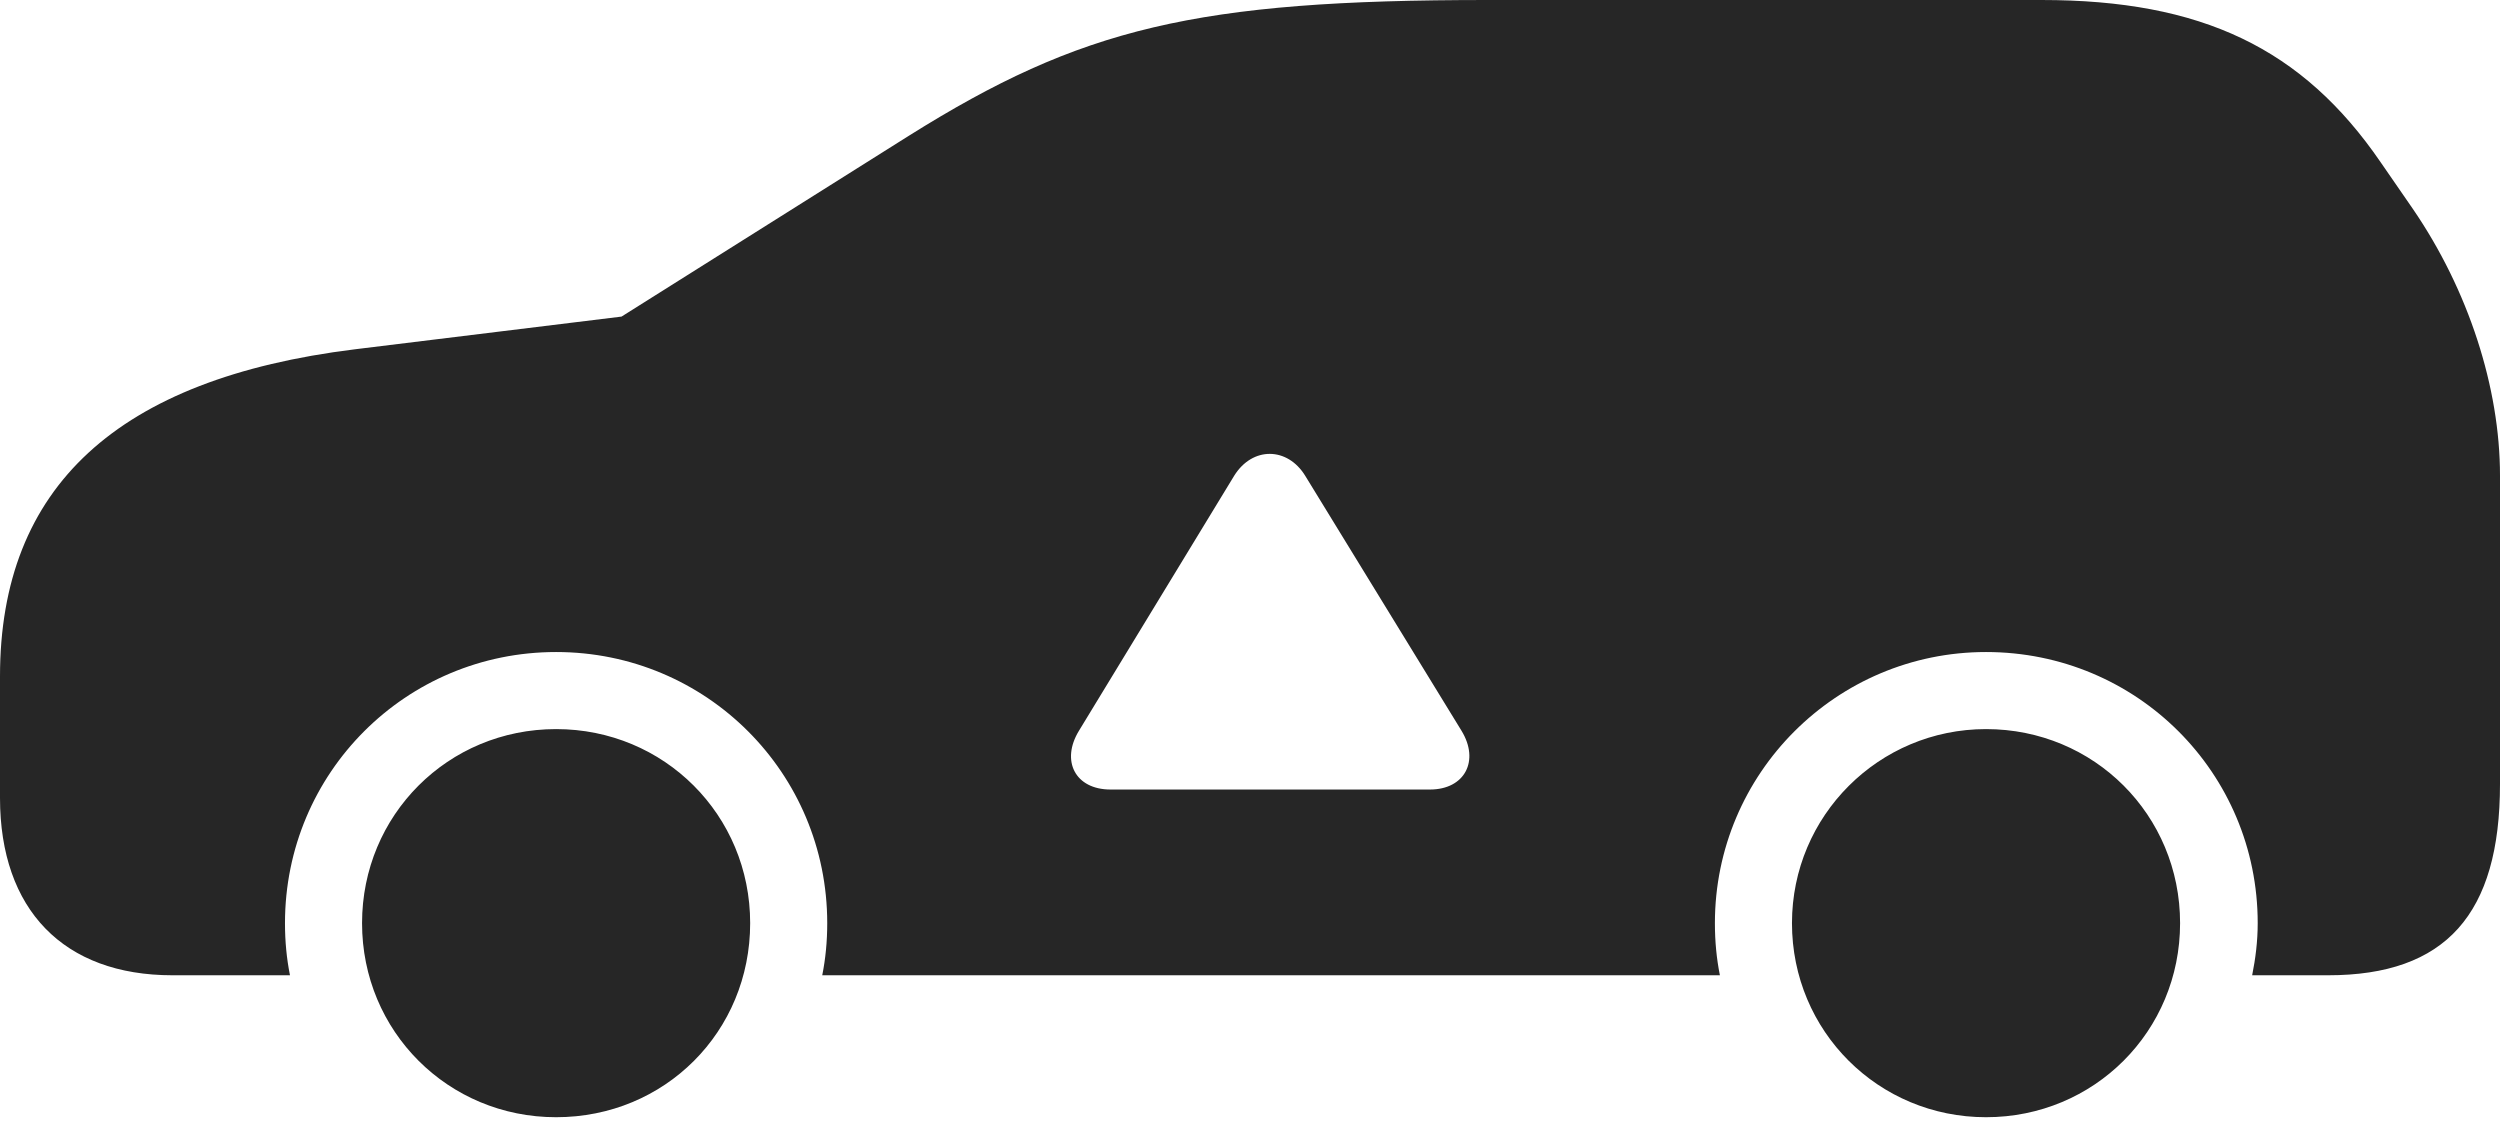 <?xml version="1.0" encoding="UTF-8"?>
<!--Generator: Apple Native CoreSVG 326-->
<!DOCTYPE svg
PUBLIC "-//W3C//DTD SVG 1.1//EN"
       "http://www.w3.org/Graphics/SVG/1.1/DTD/svg11.dtd">
<svg version="1.1" xmlns="http://www.w3.org/2000/svg" xmlns:xlink="http://www.w3.org/1999/xlink" viewBox="0 0 1127.25 513.25">
 <g>
  <rect height="513.25" opacity="0" width="1127.25" x="0" y="0"/>
  <path d="M338.25 416.25C338.25 465.25 299.75 503.75 250.75 503.75C202 503.75 163.25 465 163.25 416.25C163.25 367.5 202 328.75 250.75 328.75C299.5 328.75 338.25 367.5 338.25 416.25ZM983 416.25C983 465 944.25 503.75 895.5 503.75C847 503.75 808 465 808 416.25C808 367.75 847.25 328.75 895.5 328.75C944.25 328.75 983 367.5 983 416.25ZM1073.5 73.25L1088 94.25C1113 130.75 1127.25 174.75 1127.25 214.5L1127.25 353.5C1127.25 412.25 1102.75 439.75 1049.75 439.75L1015.5 439.75C1017 432.25 1018 424.5 1018 416.25C1018 348.5 963.5 294 895.5 294C828 294 773.25 348.75 773.25 416.25C773.25 424.5 774 432.25 775.5 439.75L370.75 439.75C372.25 432.25 373 424.5 373 416.25C373 348.5 318.5 294 250.75 294C183 294 128.5 348.5 128.5 416.25C128.5 424.5 129.25 432.25 130.75 439.75L77.75 439.75C28.75 439.75 0 410.25 0 359.75L0 305C0 219.5 53 170.75 160 157.5L280.25 142.75L409.75 61.25C487.5 12.5 539.25 0 670.75 0L920.5 0C992.75 0 1038.25 21.75 1073.5 73.25ZM556.5 214.5L486.5 329.5C478.25 343 484.75 356 500.75 356L644.75 356C660.5 356 667.25 343 659 329.5L588.5 214.5C580.5 201.5 564.75 201.25 556.5 214.5Z" fill="black" fill-opacity="0.85"/>
 </g>
</svg>
